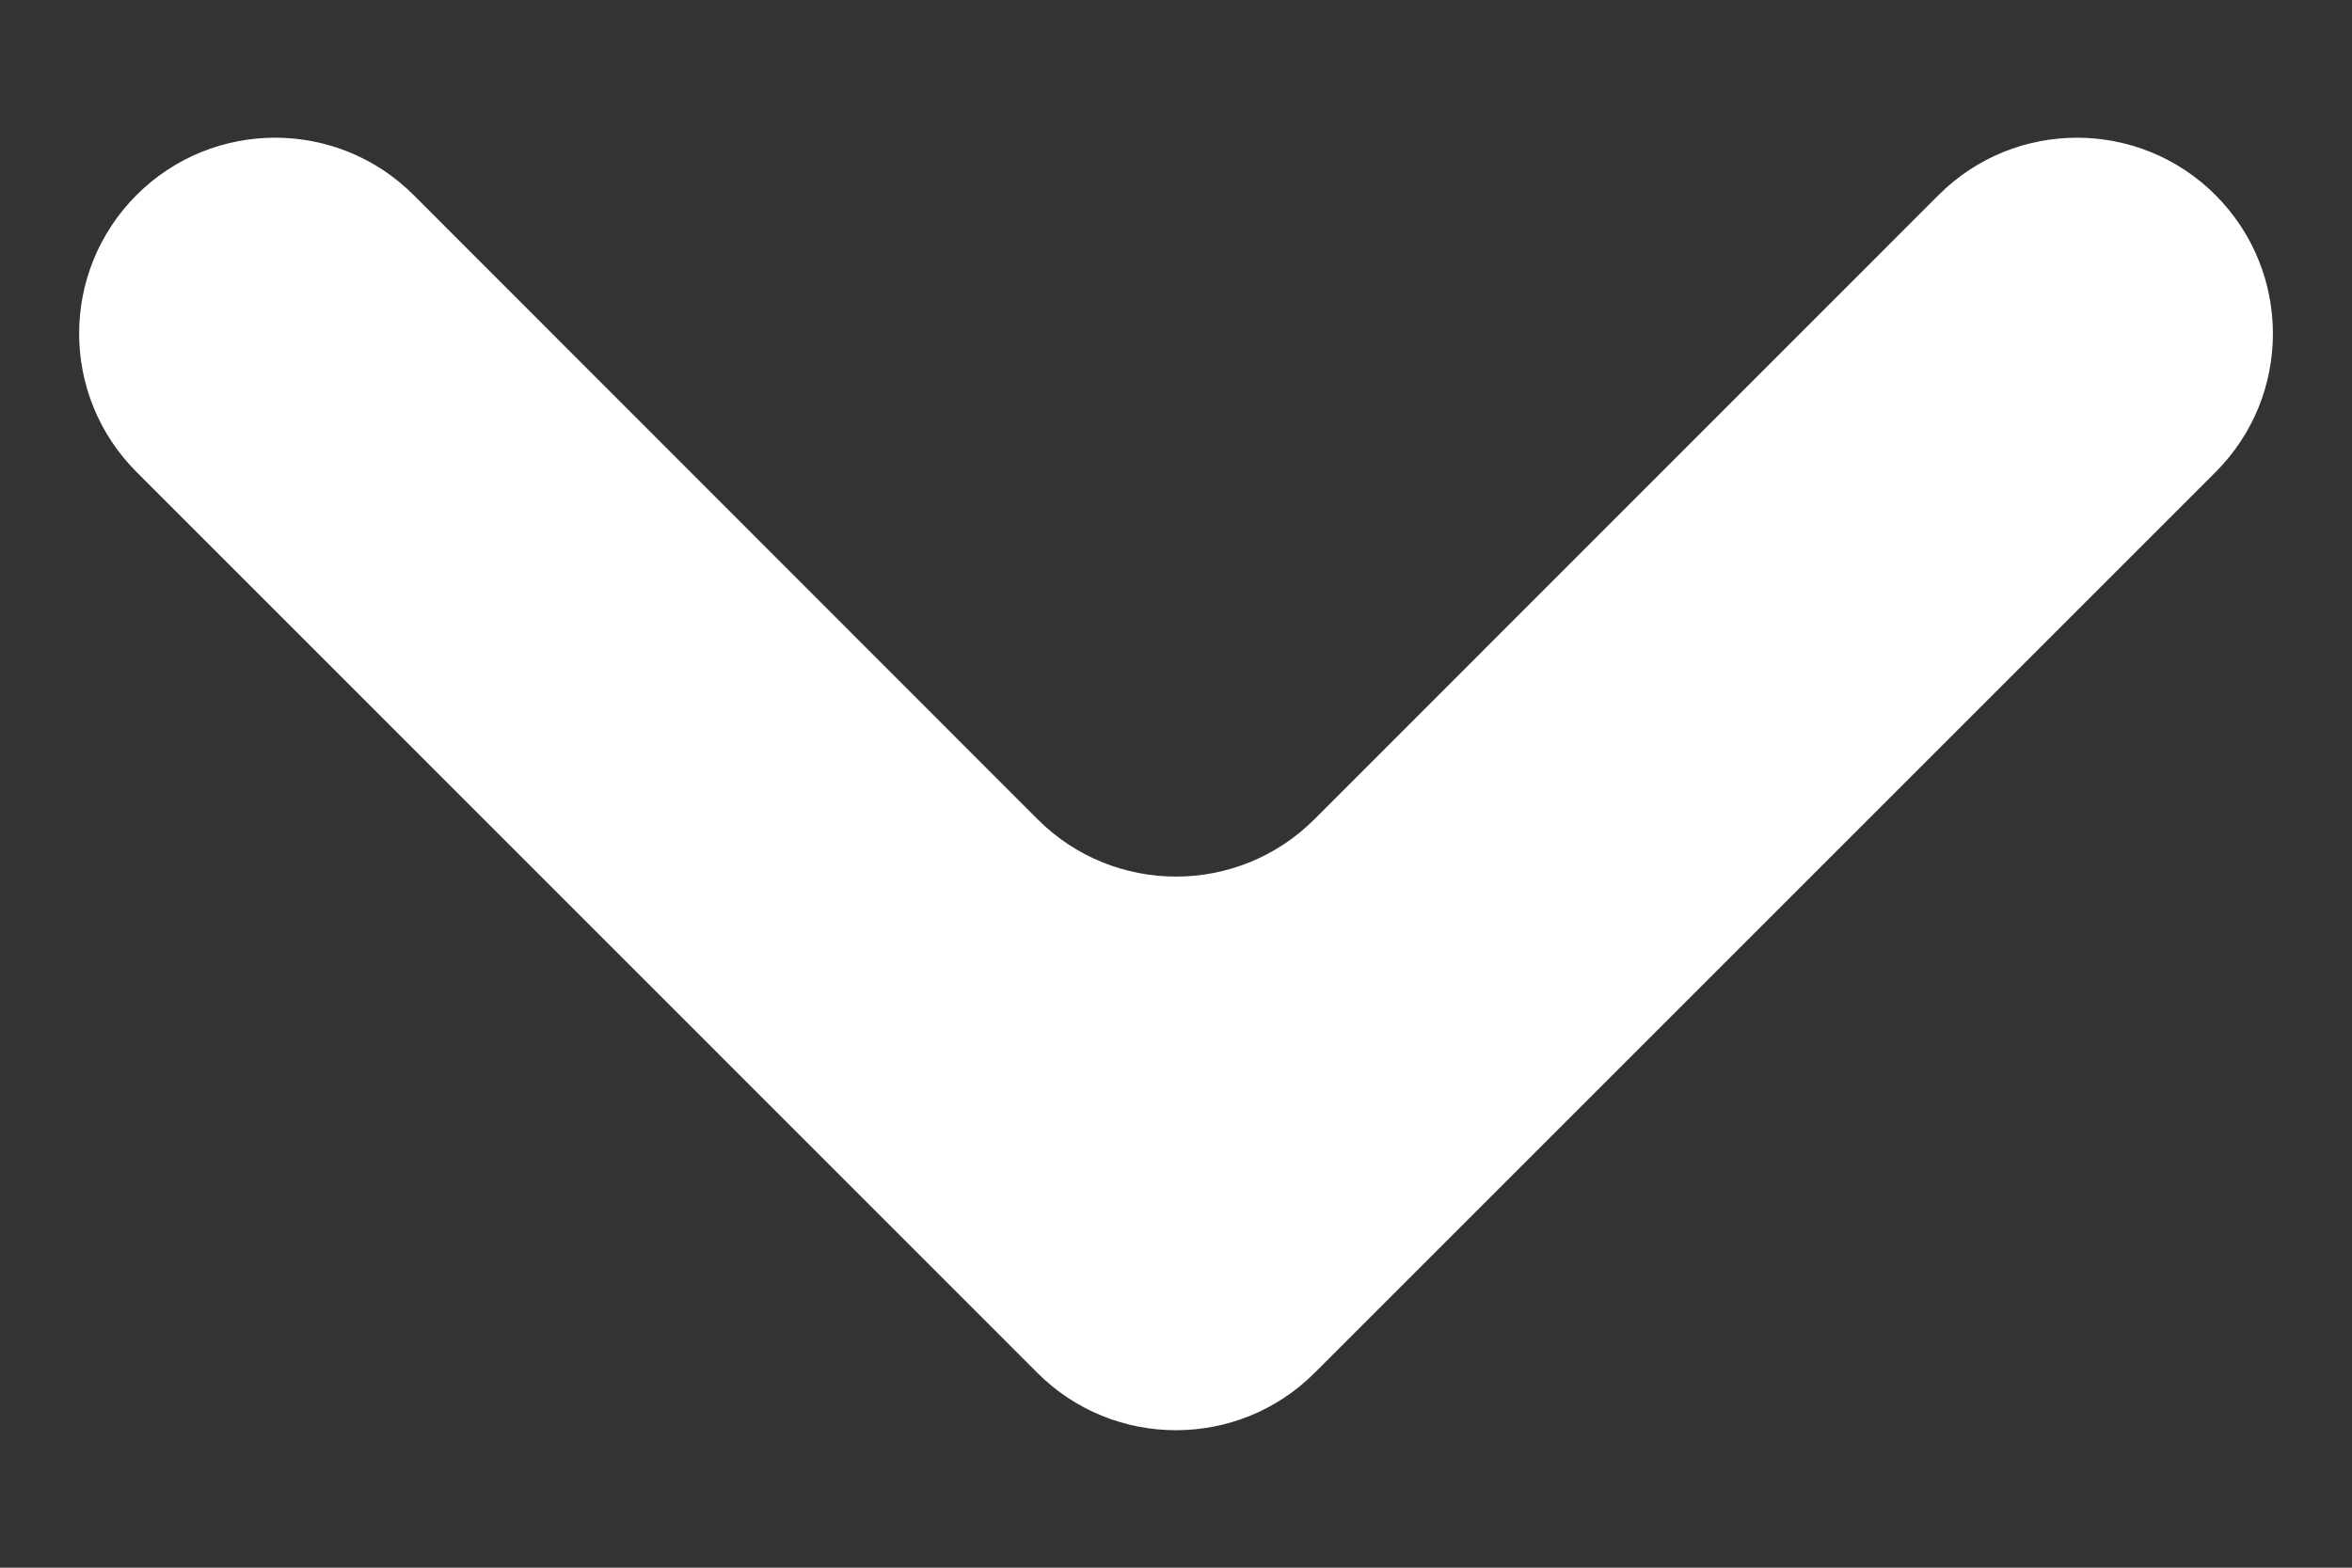 <svg width="12" height="8" viewBox="0 0 12 8" fill="none" xmlns="http://www.w3.org/2000/svg">
<rect x="0" y="0" width="12" height="8" fill="#333333" stroke="none"/>
<path d="M5.293 7.006C5.683 7.396 6.317 7.396 6.707 7.006L11.304 2.409C11.694 2.019 11.694 1.387 11.304 0.996V0.996C10.914 0.605 10.28 0.605 9.89 0.996L6.707 4.18C6.317 4.571 5.683 4.571 5.293 4.18L2.111 0.996C1.721 0.605 1.087 0.605 0.697 0.995V0.995C0.306 1.386 0.306 2.018 0.697 2.409L5.293 7.006Z" fill="white"/>
</svg>
